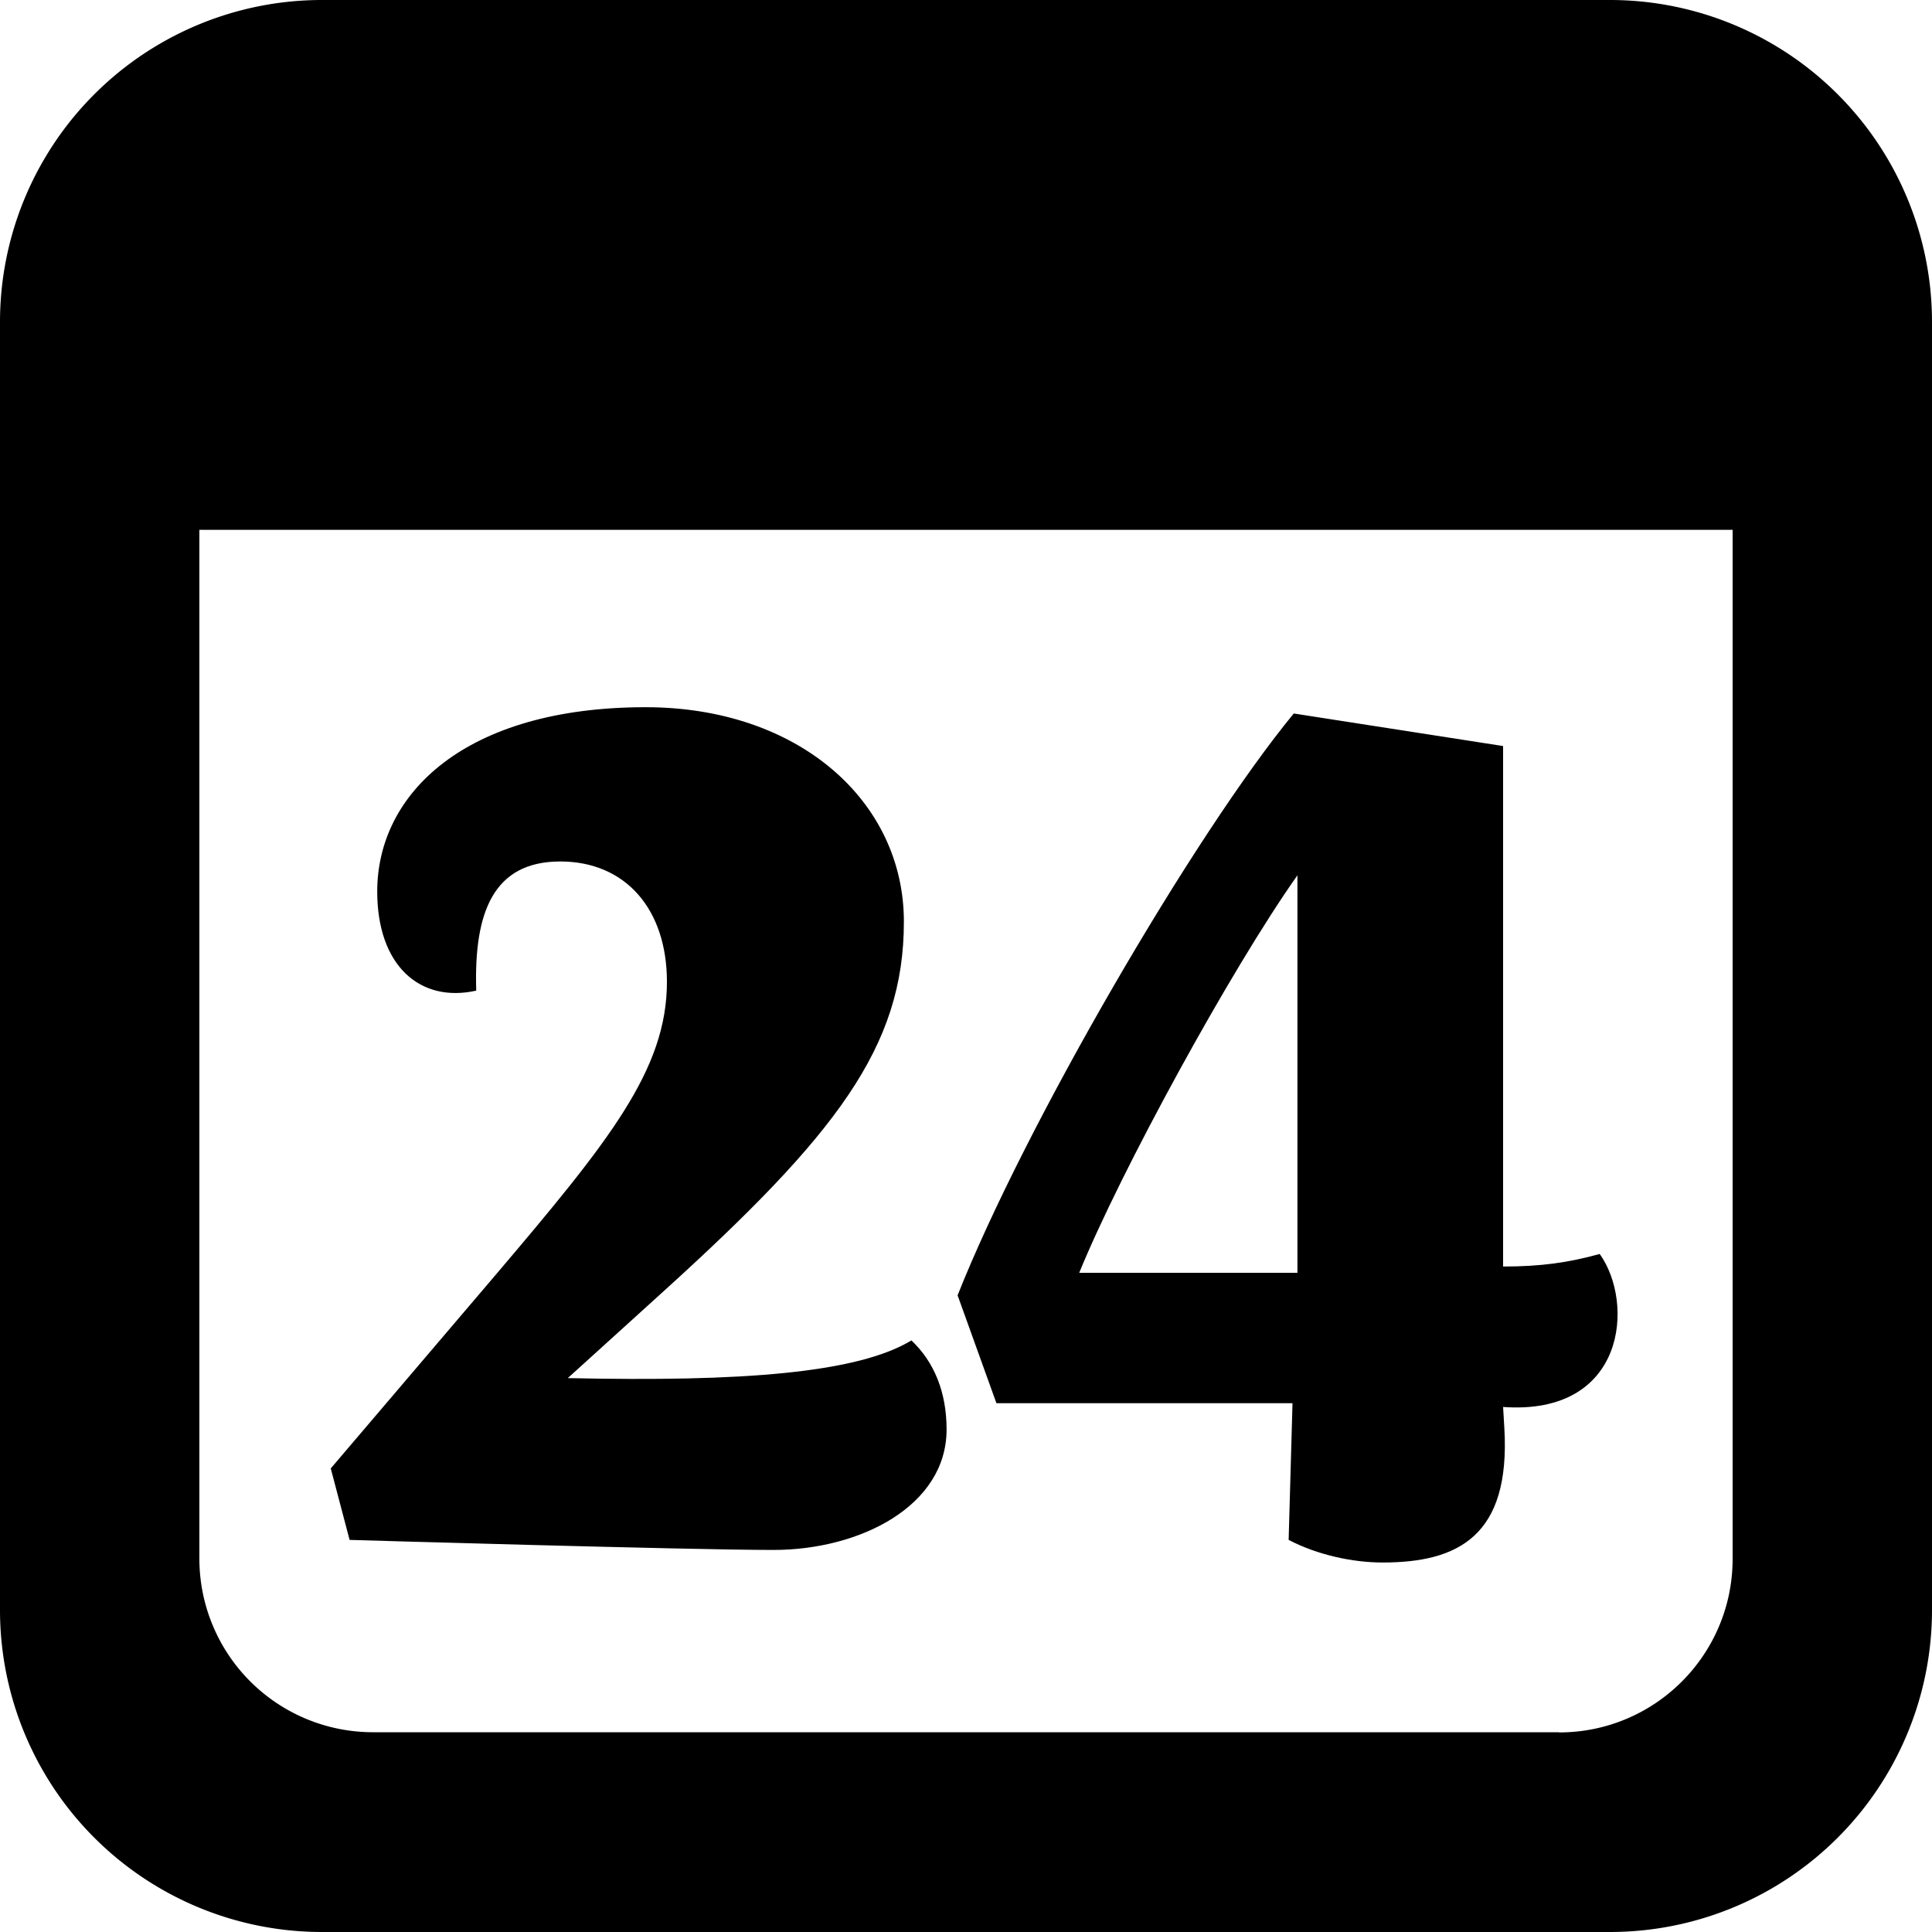<svg role="graphics-symbol" viewBox="0 0 20 20" class="calendarDate24" style="width: 16px; height: 16px; display: block; fill: inherit; flex-shrink: 0; color: rgba(55, 53, 47, 0.45);"><g><path d="M6.904 10.164c0-.753-.429-1.246-1.104-1.246-.688 0-.896.519-.87 1.337-.584.13-1.025-.26-1.025-1.026 0-1.012.908-1.908 2.778-1.908 1.584 0 2.674.973 2.674 2.22 0 1.298-.7 2.207-2.505 3.842l-.974.883c1.804.04 2.999-.052 3.557-.39.234.221.364.533.364.922 0 .792-.896 1.247-1.792 1.247-.87 0-4.388-.104-4.388-.104l-.195-.74 1.714-2.012c1.168-1.376 1.766-2.116 1.766-3.025zm9.656 2.817c.363.506.272 1.675-1 1.584l.013.22c.065 1.117-.48 1.39-1.26 1.39-.31 0-.674-.078-.973-.234l.04-1.415h-3.065l-.402-1.117c.7-1.765 2.454-4.777 3.48-6.023l2.167.337v5.388c.39 0 .675-.04 1-.13zm-3.129-3.92c-.688.973-1.83 3.063-2.259 4.115h2.259V9.06z"></path><path d="M16.664 0H3.334A3.333 3.333 0 000 3.334v13.332A3.333 3.333 0 003.334 20h13.332A3.333 3.333 0 0020 16.666V3.334A3.333 3.333 0 0016.666 0h-.002zm-.525 17.932H3.861a1.797 1.797 0 01-1.797-1.797V5.485h15.872v10.652c0 .993-.804 1.797-1.797 1.797v-.002z"></path></g></svg>